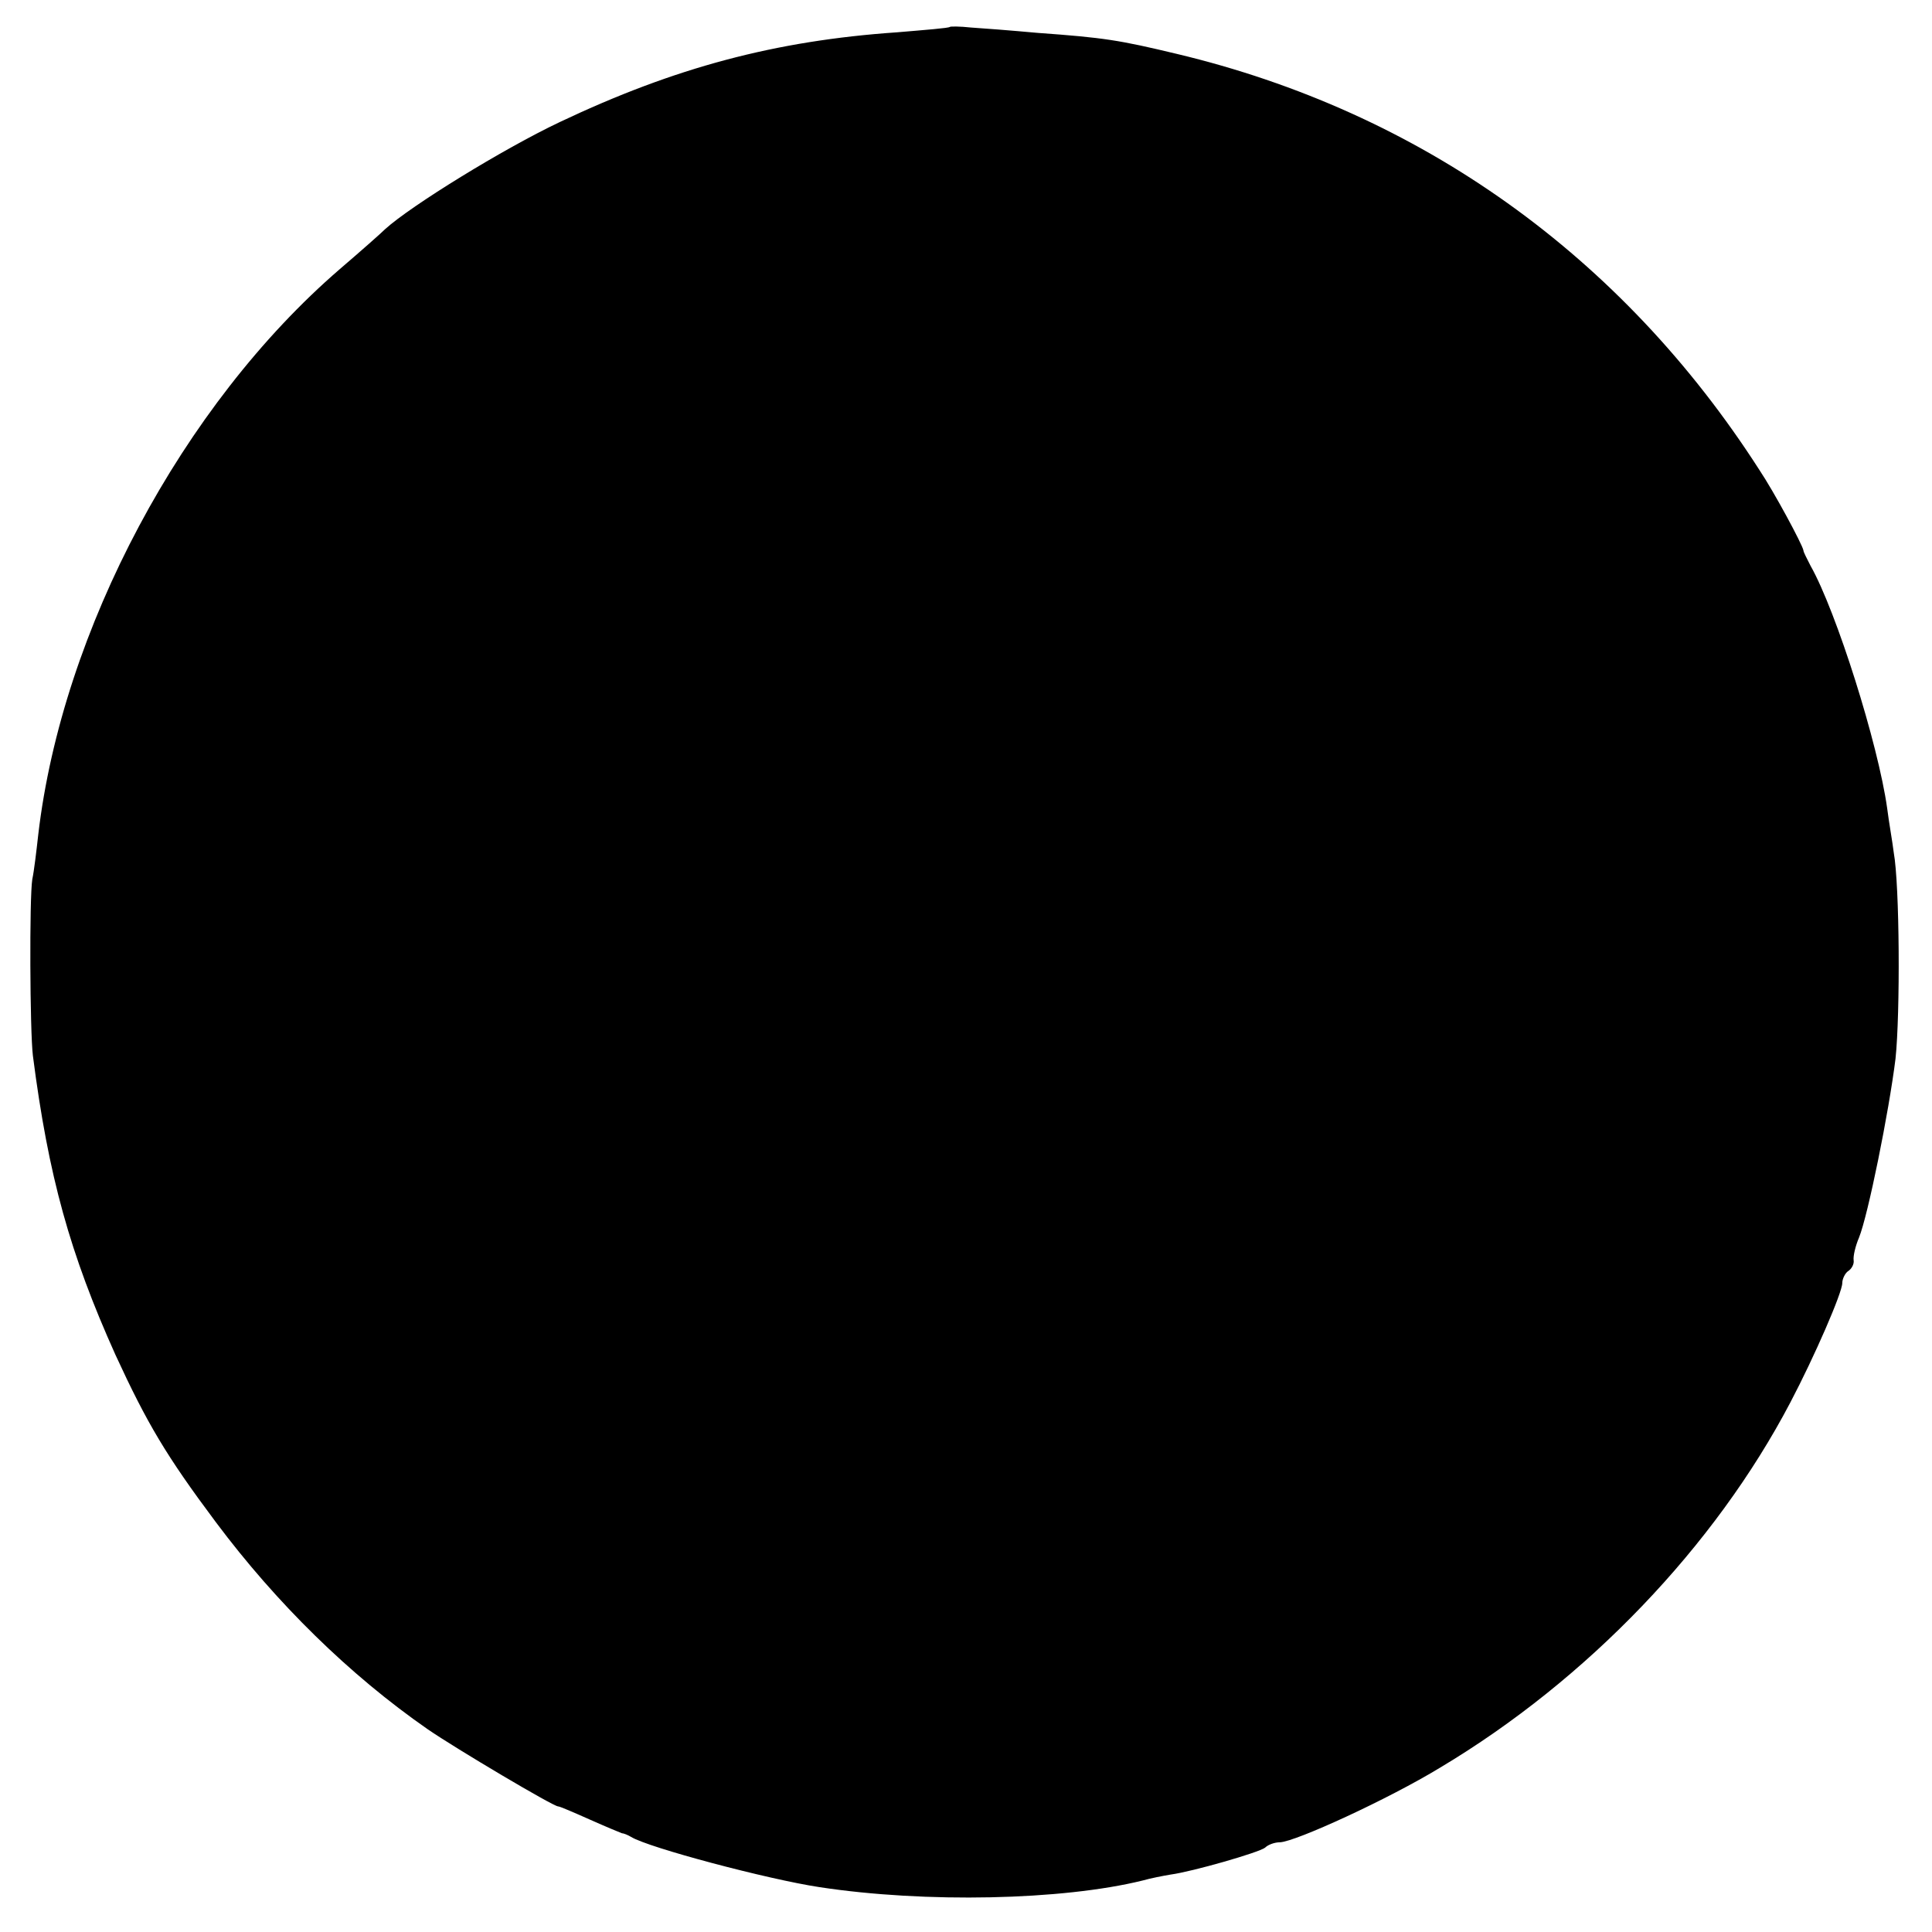 <?xml version="1.0" standalone="no"?>
<!DOCTYPE svg PUBLIC "-//W3C//DTD SVG 20010904//EN"
 "http://www.w3.org/TR/2001/REC-SVG-20010904/DTD/svg10.dtd">
<svg version="1.0" xmlns="http://www.w3.org/2000/svg"
 width="323pt" height="323pt" viewBox="0 0 323 323"
 preserveAspectRatio="xMidYMid meet">
<g transform="translate(0,323) scale(0.1,-0.1)"
fill="#000000" stroke="none">
<path d="M1588 3185 c-2 -2 -41 -5 -88 -9 -204 -14 -372 -59 -564 -150 -95
-45 -249 -140 -292 -179 -7 -7 -41 -37 -76 -67 -263 -227 -464 -604 -504 -945
-3 -27 -7 -61 -10 -75 -5 -31 -4 -254 1 -295 26 -202 62 -331 138 -500 53
-115 85 -169 168 -280 101 -135 223 -255 354 -346 48 -33 210 -129 218 -129 3
0 26 -10 53 -22 27 -12 51 -22 54 -23 3 0 10 -3 15 -6 29 -18 229 -71 315 -84
177 -27 406 -22 540 11 14 4 35 8 47 10 37 5 148 37 158 45 5 5 16 9 25 9 26
1 181 72 268 125 246 147 459 370 585 610 41 78 87 184 87 200 0 7 5 17 10 20
6 4 10 12 9 18 -1 7 3 24 9 38 15 37 50 210 61 299 8 76 7 290 -3 345 -2 17
-8 50 -11 74 -15 107 -85 329 -128 405 -6 12 -12 23 -12 26 -2 10 -48 96 -74
135 -230 358 -567 598 -974 695 -96 23 -121 27 -232 35 -44 4 -95 8 -112 9
-18 2 -34 2 -35 1z"/>
</g>
</svg>
